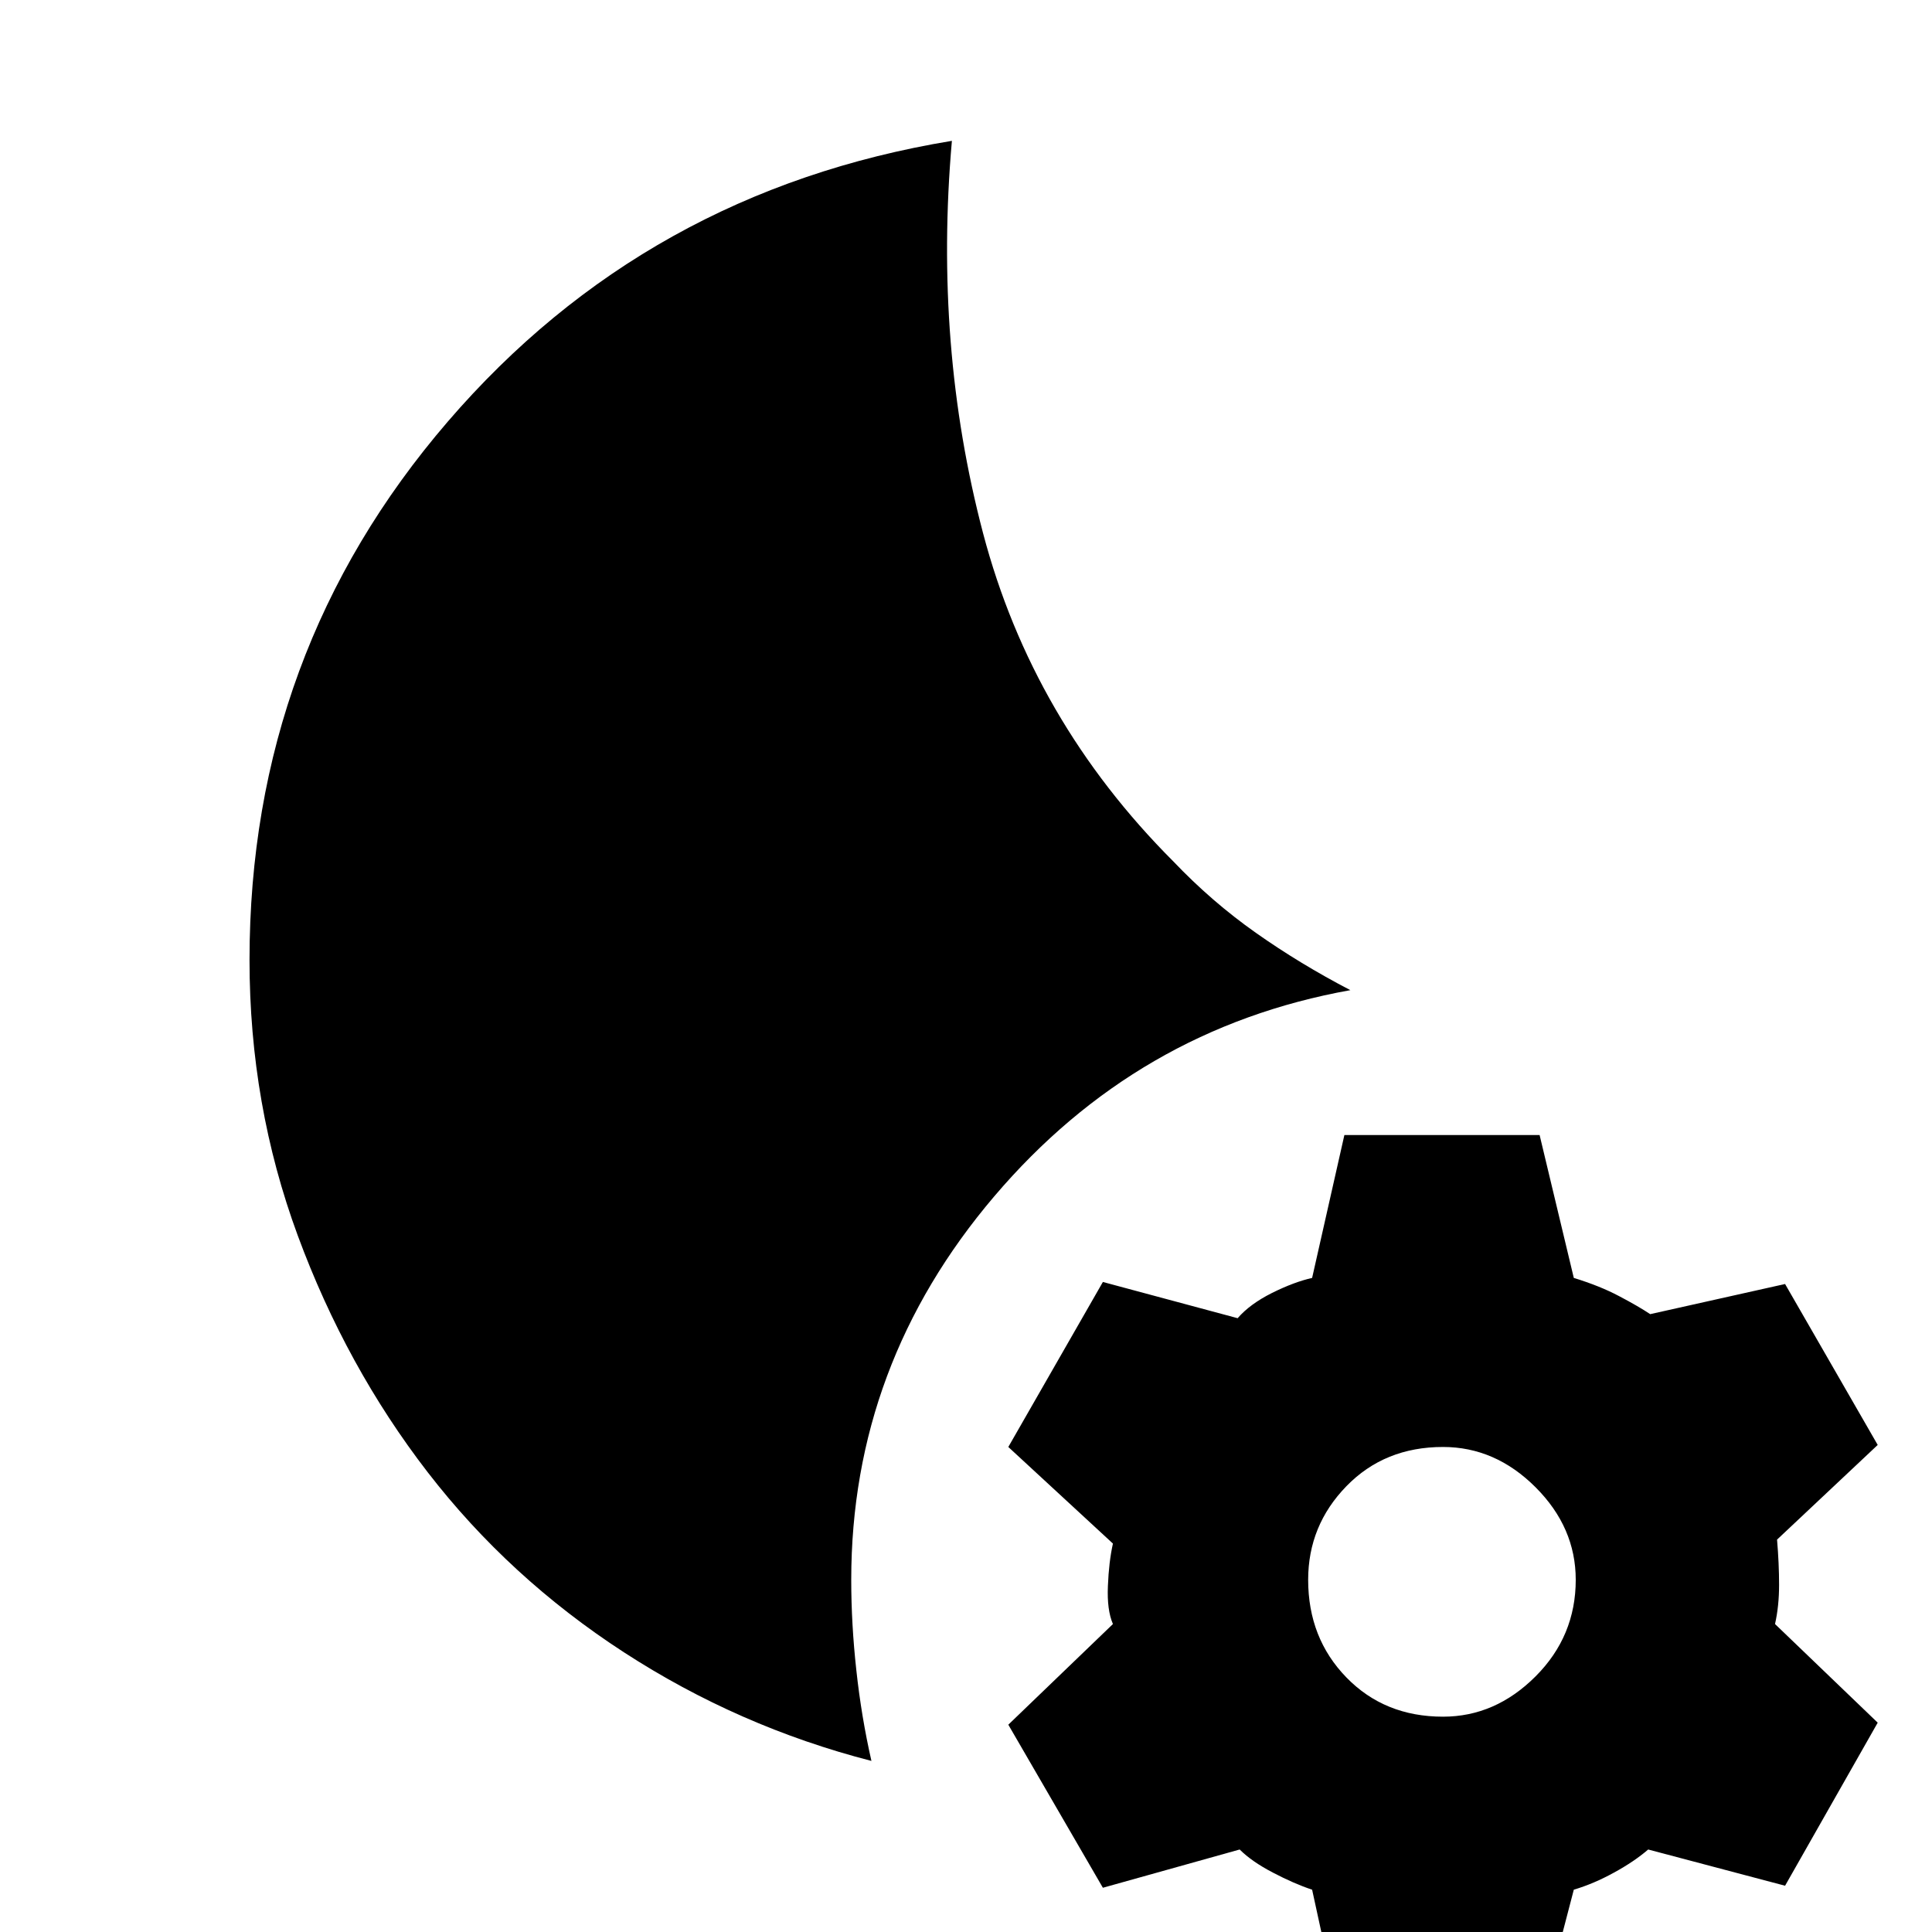 <svg xmlns="http://www.w3.org/2000/svg" height="20" width="20"><path d="m13.896 21-.313-1.438q-.187-.062-.406-.177-.219-.114-.344-.239l-1.416.396-.979-1.688 1.083-1.042q-.063-.145-.052-.395.01-.25.052-.438l-1.083-1 .979-1.708 1.395.375q.126-.146.355-.261.229-.114.416-.156l.334-1.479h2.021l.354 1.479q.27.083.468.188.198.104.323.187l1.396-.312.959 1.666-1.042.98q.021.25.021.468 0 .219-.042.406l1.063 1.021-.959 1.688-1.417-.375q-.145.125-.354.239-.208.115-.416.177L15.917 21Zm1.042-3.229q.541 0 .958-.417.416-.416.416-1 0-.542-.416-.958-.417-.417-.958-.417-.605 0-1 .406-.396.407-.396.969 0 .604.396 1.011.395.406 1 .406Zm-5.917.458q-1.375-.354-2.563-1.125-1.187-.771-2.031-1.864-.844-1.094-1.344-2.448-.5-1.354-.5-2.854 0-3.188 2.052-5.573 2.053-2.386 5.219-2.907-.187 2.125.323 4.063.511 1.937 1.969 3.396.396.416.854.739.458.323.979.594-2.208.396-3.687 2.135-1.48 1.74-1.48 3.969 0 .458.053.938.052.479.156.937Z"/></svg>